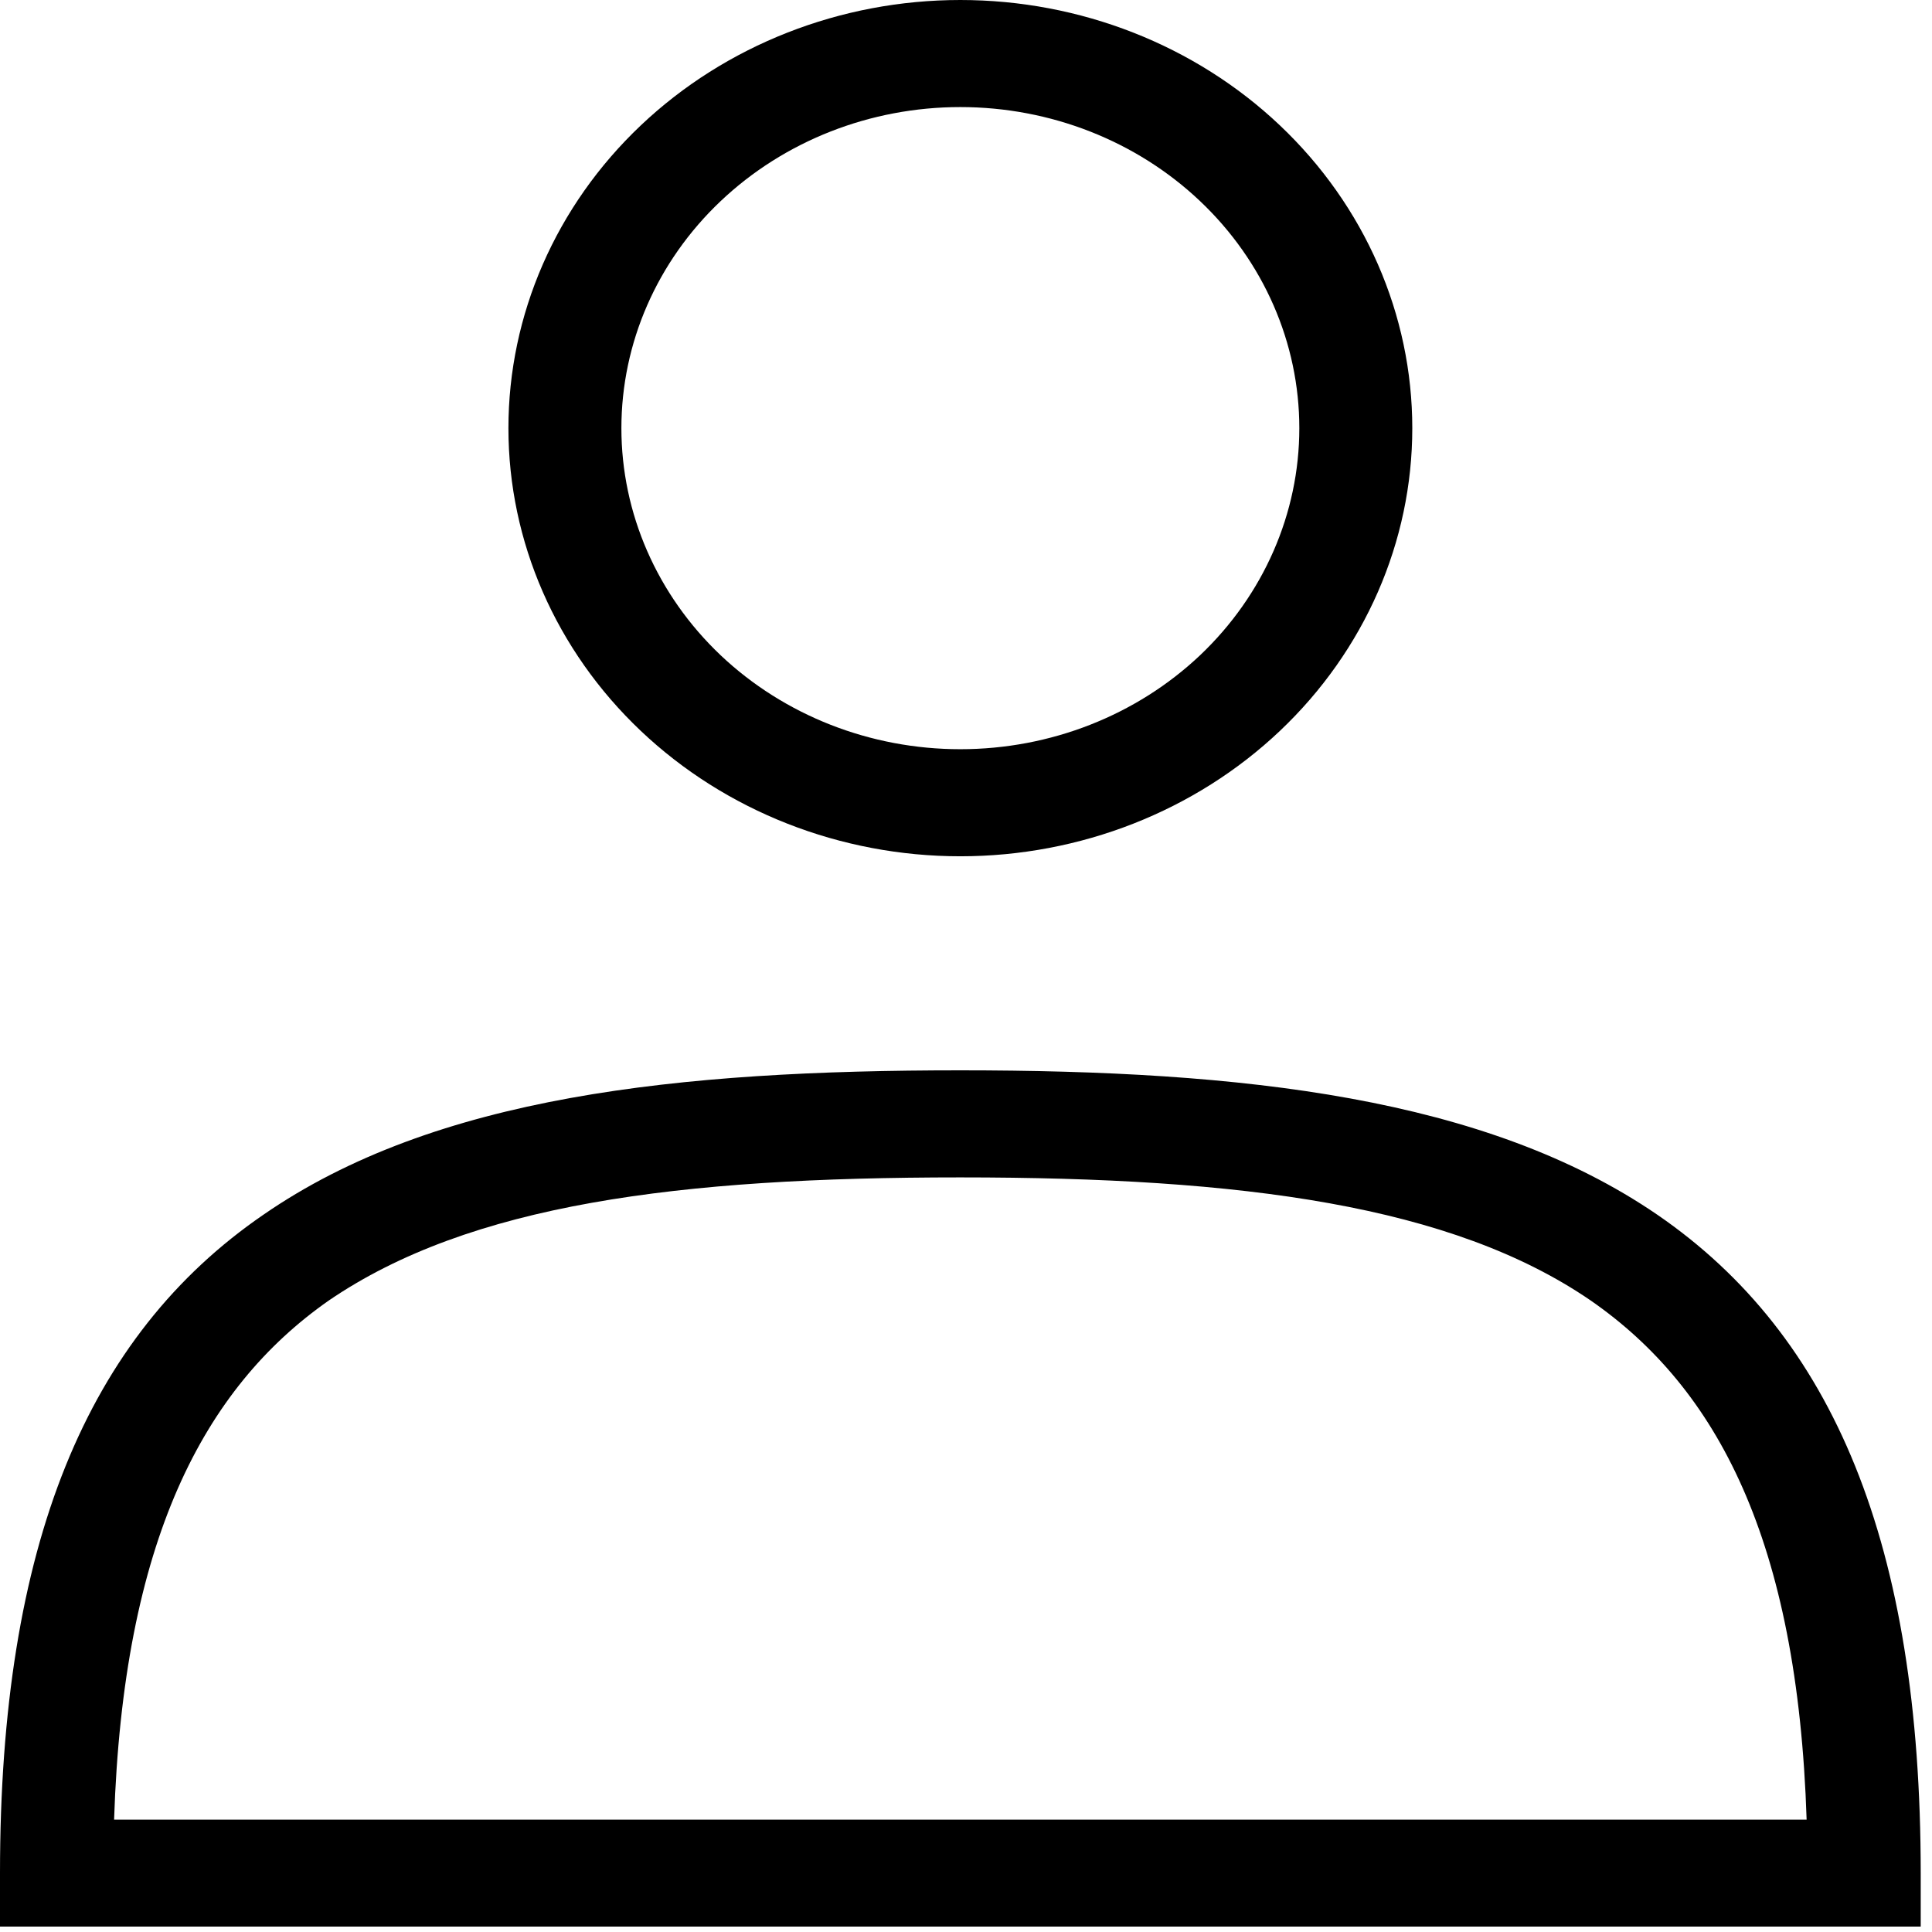 <svg width="19" height="19" viewBox="0 0 19 19" fill="none" xmlns="http://www.w3.org/2000/svg">
<path fill-rule="evenodd" clip-rule="evenodd" d="M6.111 4.211C6.111 3.373 6.462 2.57 7.087 1.978C7.713 1.385 8.56 1.053 9.444 1.053C10.329 1.053 11.176 1.385 11.802 1.978C12.427 2.57 12.778 3.373 12.778 4.211C12.778 5.048 12.427 5.851 11.802 6.444C11.176 7.036 10.329 7.368 9.444 7.368C8.56 7.368 7.713 7.036 7.087 6.444C6.462 5.851 6.111 5.048 6.111 4.211ZM9.444 0C8.266 0 7.135 0.444 6.302 1.233C5.468 2.023 5 3.094 5 4.211C5 5.327 5.468 6.398 6.302 7.188C7.135 7.977 8.266 8.421 9.444 8.421C10.623 8.421 11.754 7.977 12.587 7.188C13.421 6.398 13.889 5.327 13.889 4.211C13.889 3.094 13.421 2.023 12.587 1.233C11.754 0.444 10.623 0 9.444 0ZM15.644 12.79C16.889 13.653 17.678 15.147 17.767 17.895H1.122C1.211 15.158 2 13.653 3.233 12.79C4.622 11.842 6.667 11.579 9.444 11.579C12.222 11.579 14.278 11.853 15.644 12.79ZM9.444 10.526C6.667 10.526 4.278 10.779 2.589 11.947C0.856 13.137 0 15.19 0 18.421V18.947H18.889V18.421C18.889 15.19 18.033 13.137 16.3 11.947C14.611 10.79 12.222 10.526 9.444 10.526Z" fill="black"/>
</svg>
